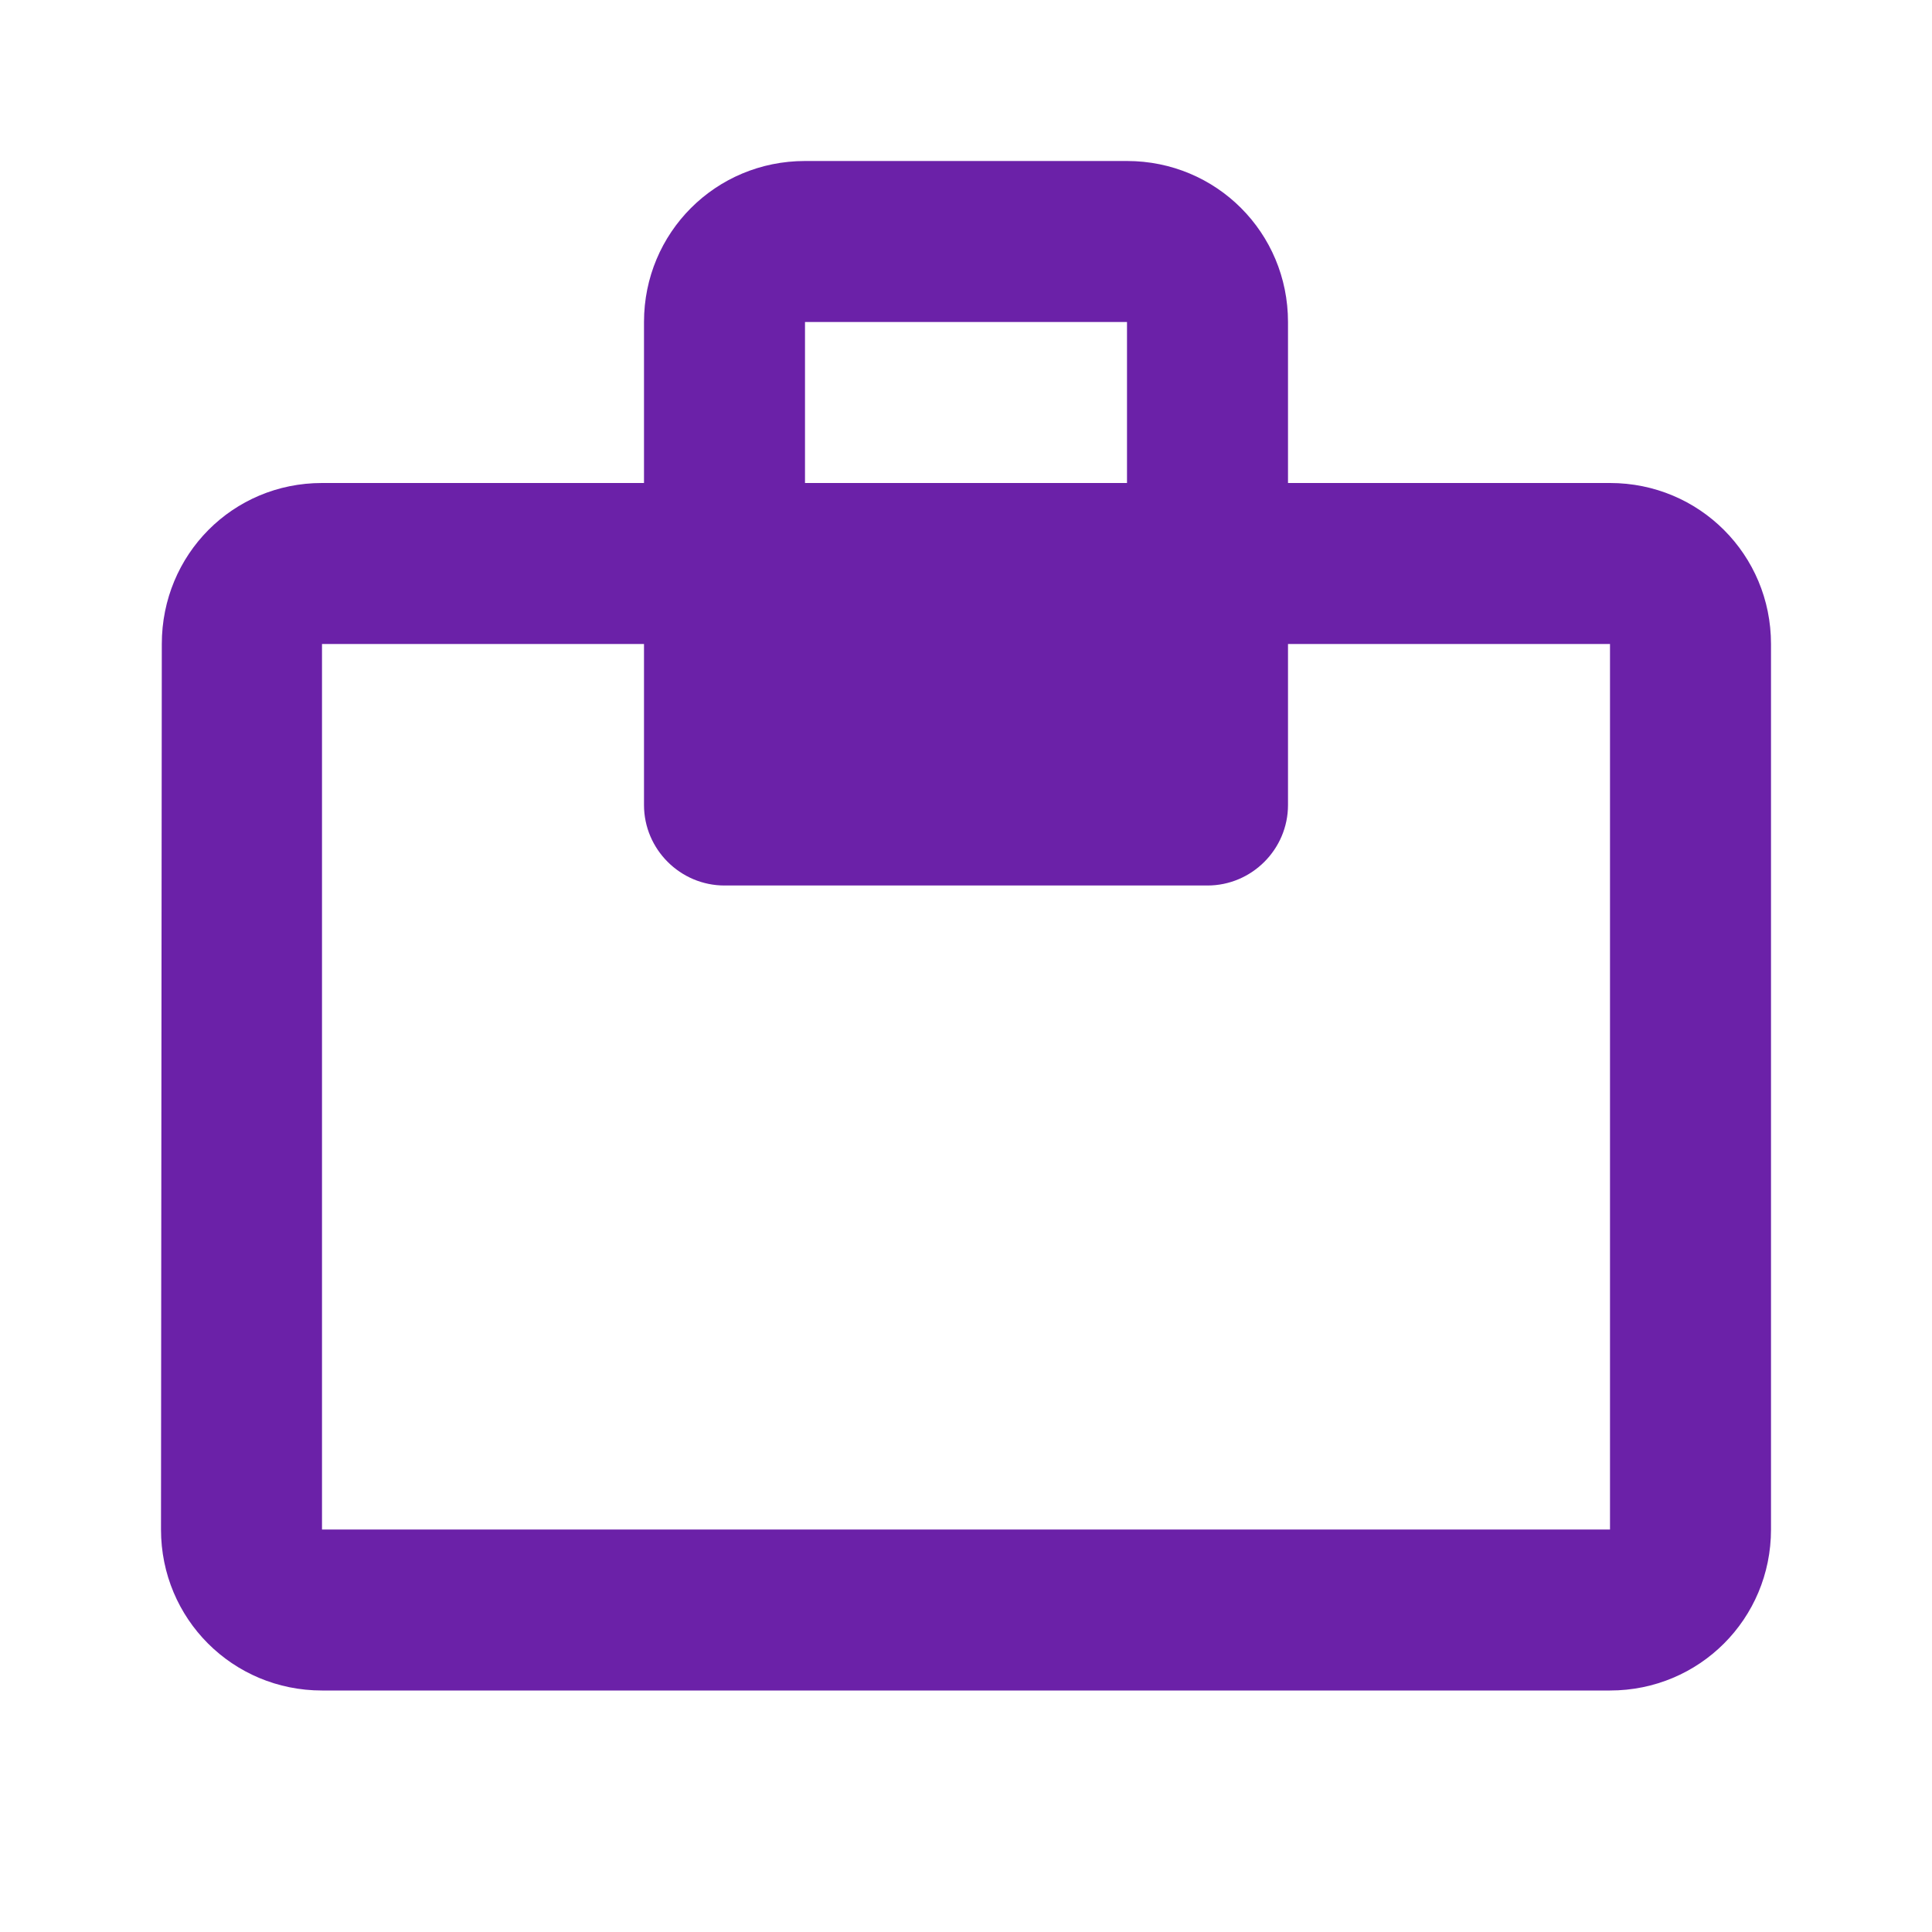 <?xml version="1.0" encoding="UTF-8"?>
<svg width="24px" height="24px" viewBox="0 0 24 24" version="1.1" xmlns="http://www.w3.org/2000/svg" xmlns:xlink="http://www.w3.org/1999/xlink">
    <title>Career</title>
    <g id="Page-1" stroke="none" stroke-width="1" fill="none" fill-rule="evenodd">
        <g id="career" fill="#6B21A8" fill-rule="nonzero">
            <path d="M20,6 L16,6 L16,4 C16,2.89 15.11,2 14,2 L10,2 C8.89,2 8,2.89 8,4 L8,6 L4,6 C2.89,6 2.01,6.89 2.01,8 L2,19 C2,20.11 2.89,21 4,21 L20,21 C21.11,21 22,20.11 22,19 L22,8 C22,6.89 21.11,6 20,6 Z M10,4 L14,4 L14,6 L10,6 L10,4 Z M20,19 L4,19 L4,8 L8,8 L8,10 C8,10.55 8.45,11 9,11 L15,11 C15.55,11 16,10.55 16,10 L16,8 L20,8 L20,19 Z" id="Shape"></path>
        </g>
    </g>
</svg>
